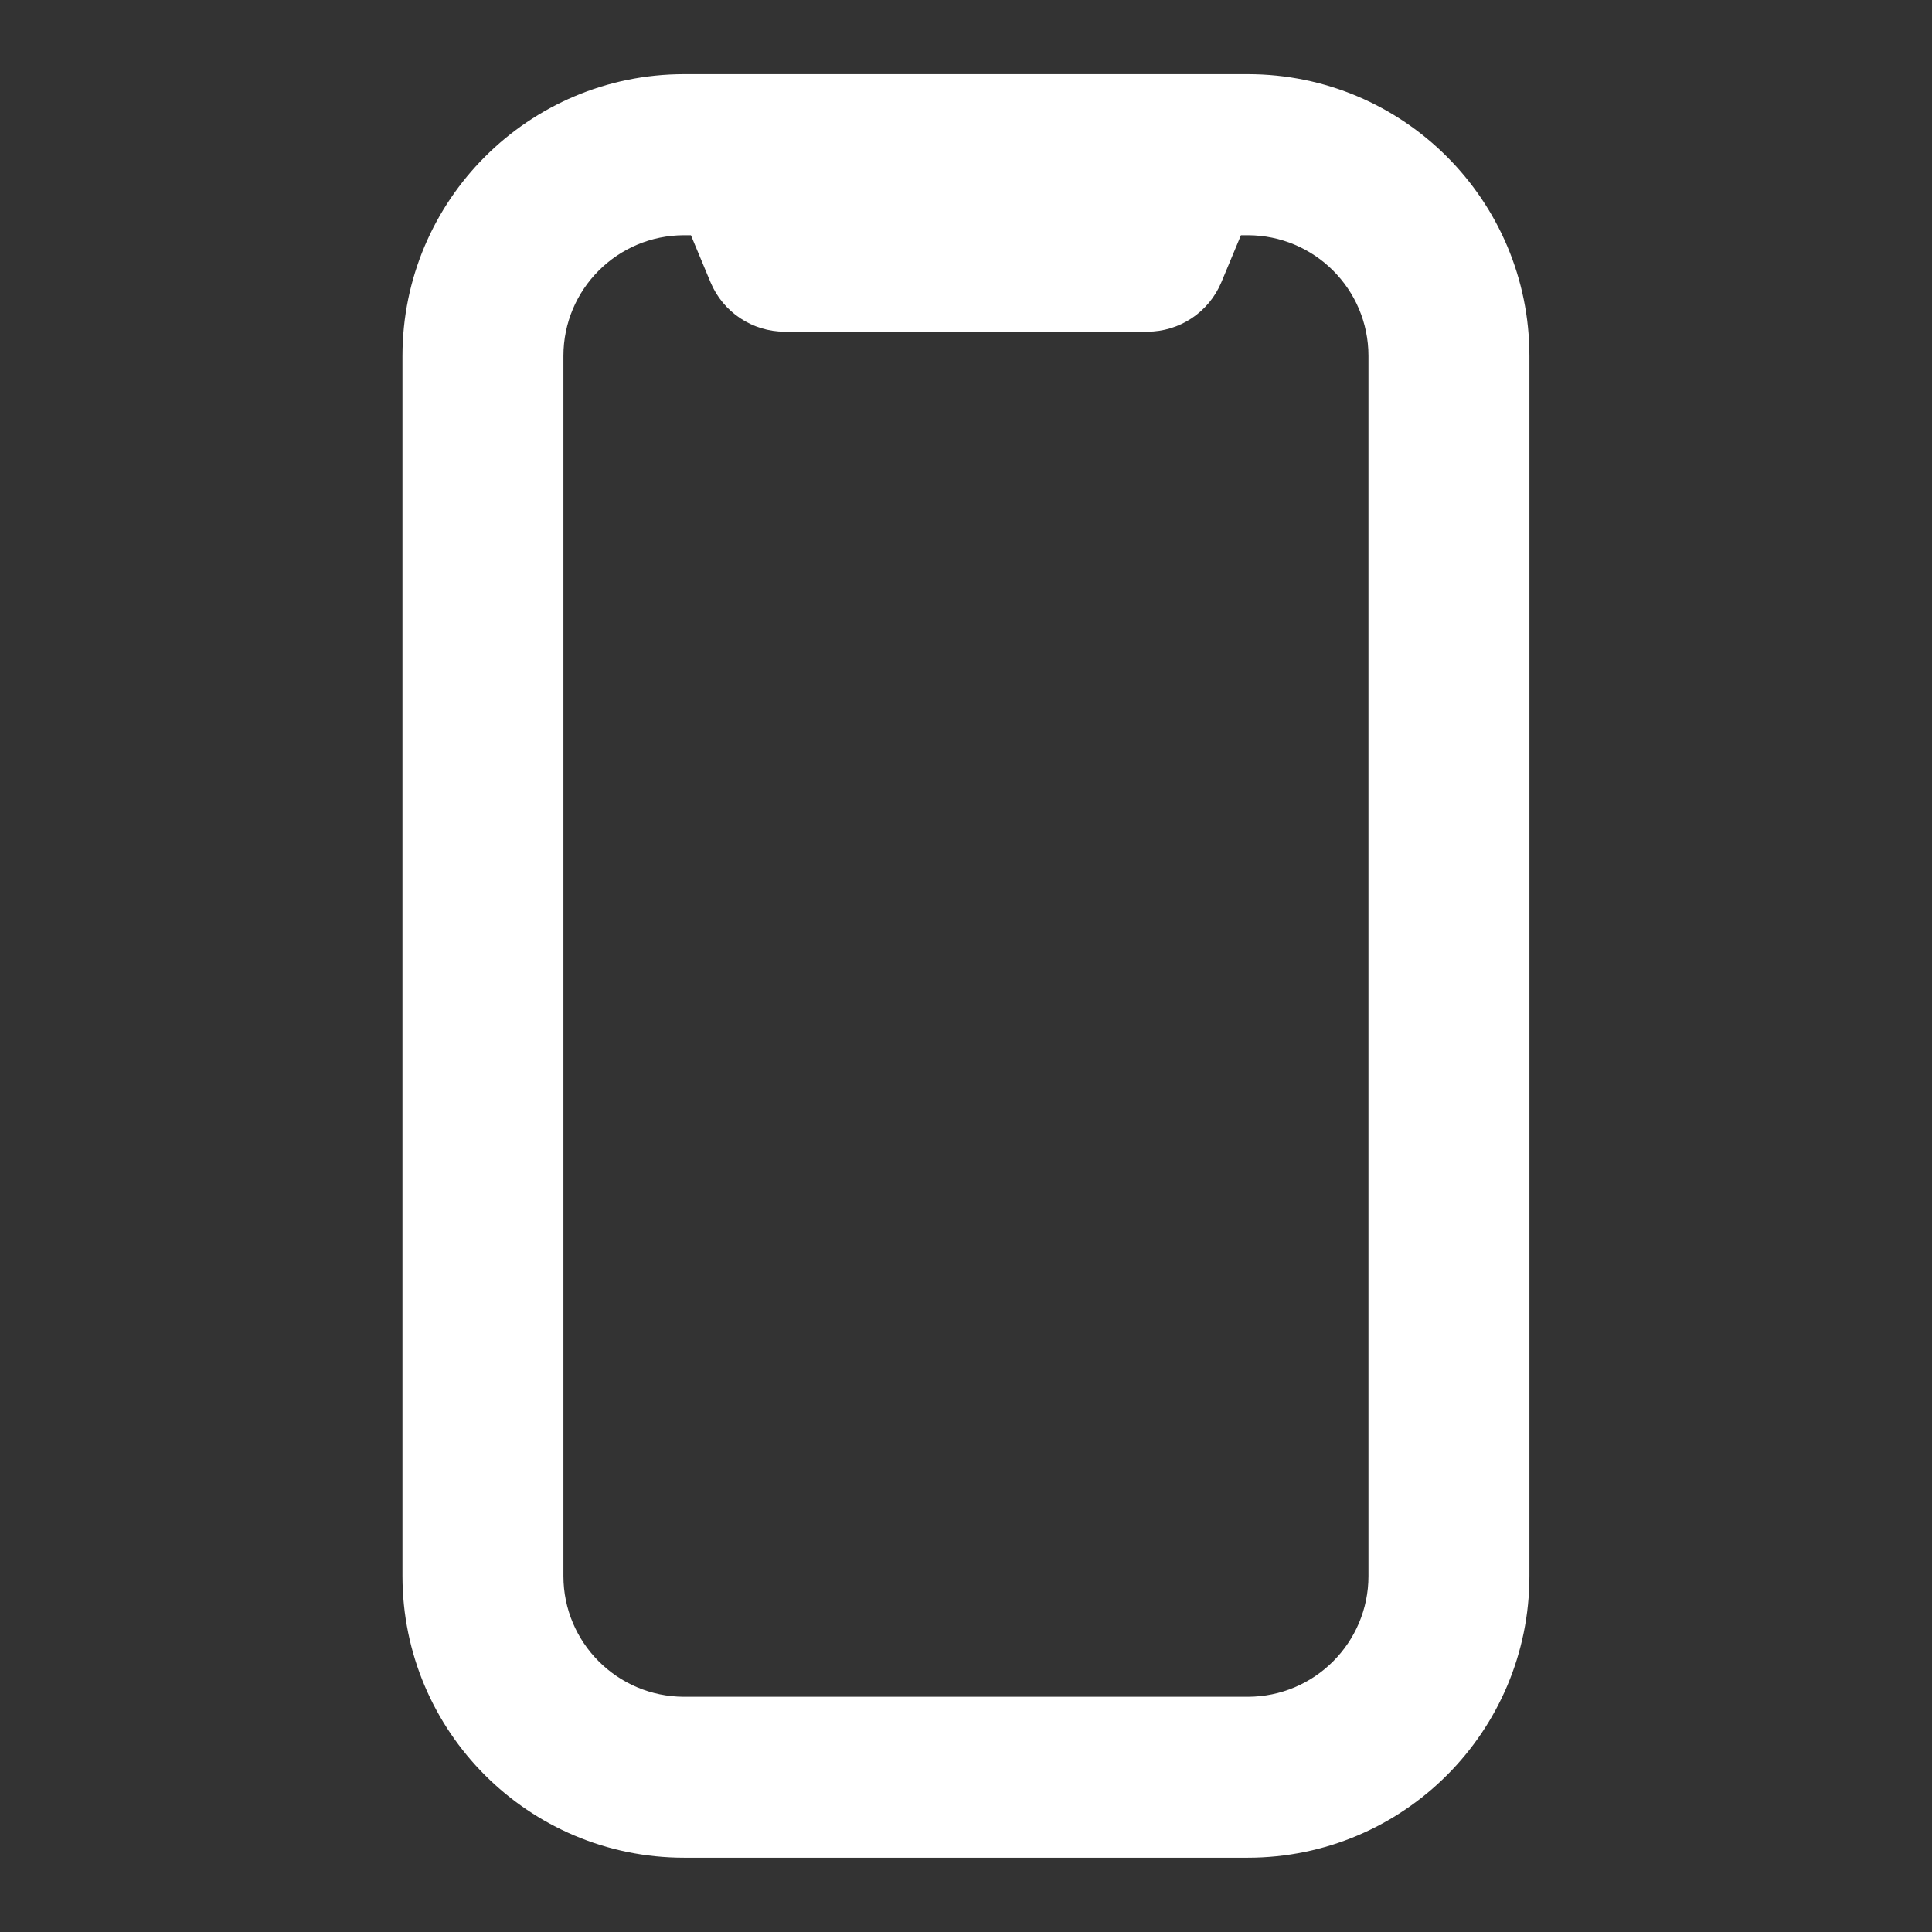 <svg width="16" height="16" fill="white" xmlns="http://www.w3.org/2000/svg">
<rect width="100%" height="100%" fill="#333333" stroke="none"/>
<path fill-rule="evenodd" clip-rule="evenodd" d="M5.666 1.948C5.114 1.948 4.666 2.395 4.666 2.948V13.052C4.666 13.604 5.114 14.052 5.666 14.052H10.333C10.885 14.052 11.333 13.604 11.333 13.052V2.948C11.333 2.395 10.885 1.948 10.333 1.948H10.277L10.115 2.337C10.011 2.586 9.769 2.747 9.5 2.747H6.5C6.231 2.747 5.988 2.586 5.884 2.337L5.722 1.948H5.666ZM3.333 2.948C3.333 1.659 4.378 0.614 5.666 0.614H10.333C11.622 0.614 12.666 1.659 12.666 2.948V13.052C12.666 14.34 11.622 15.385 10.333 15.385H5.666C4.378 15.385 3.333 14.34 3.333 13.052V2.948Z" />
</svg>
